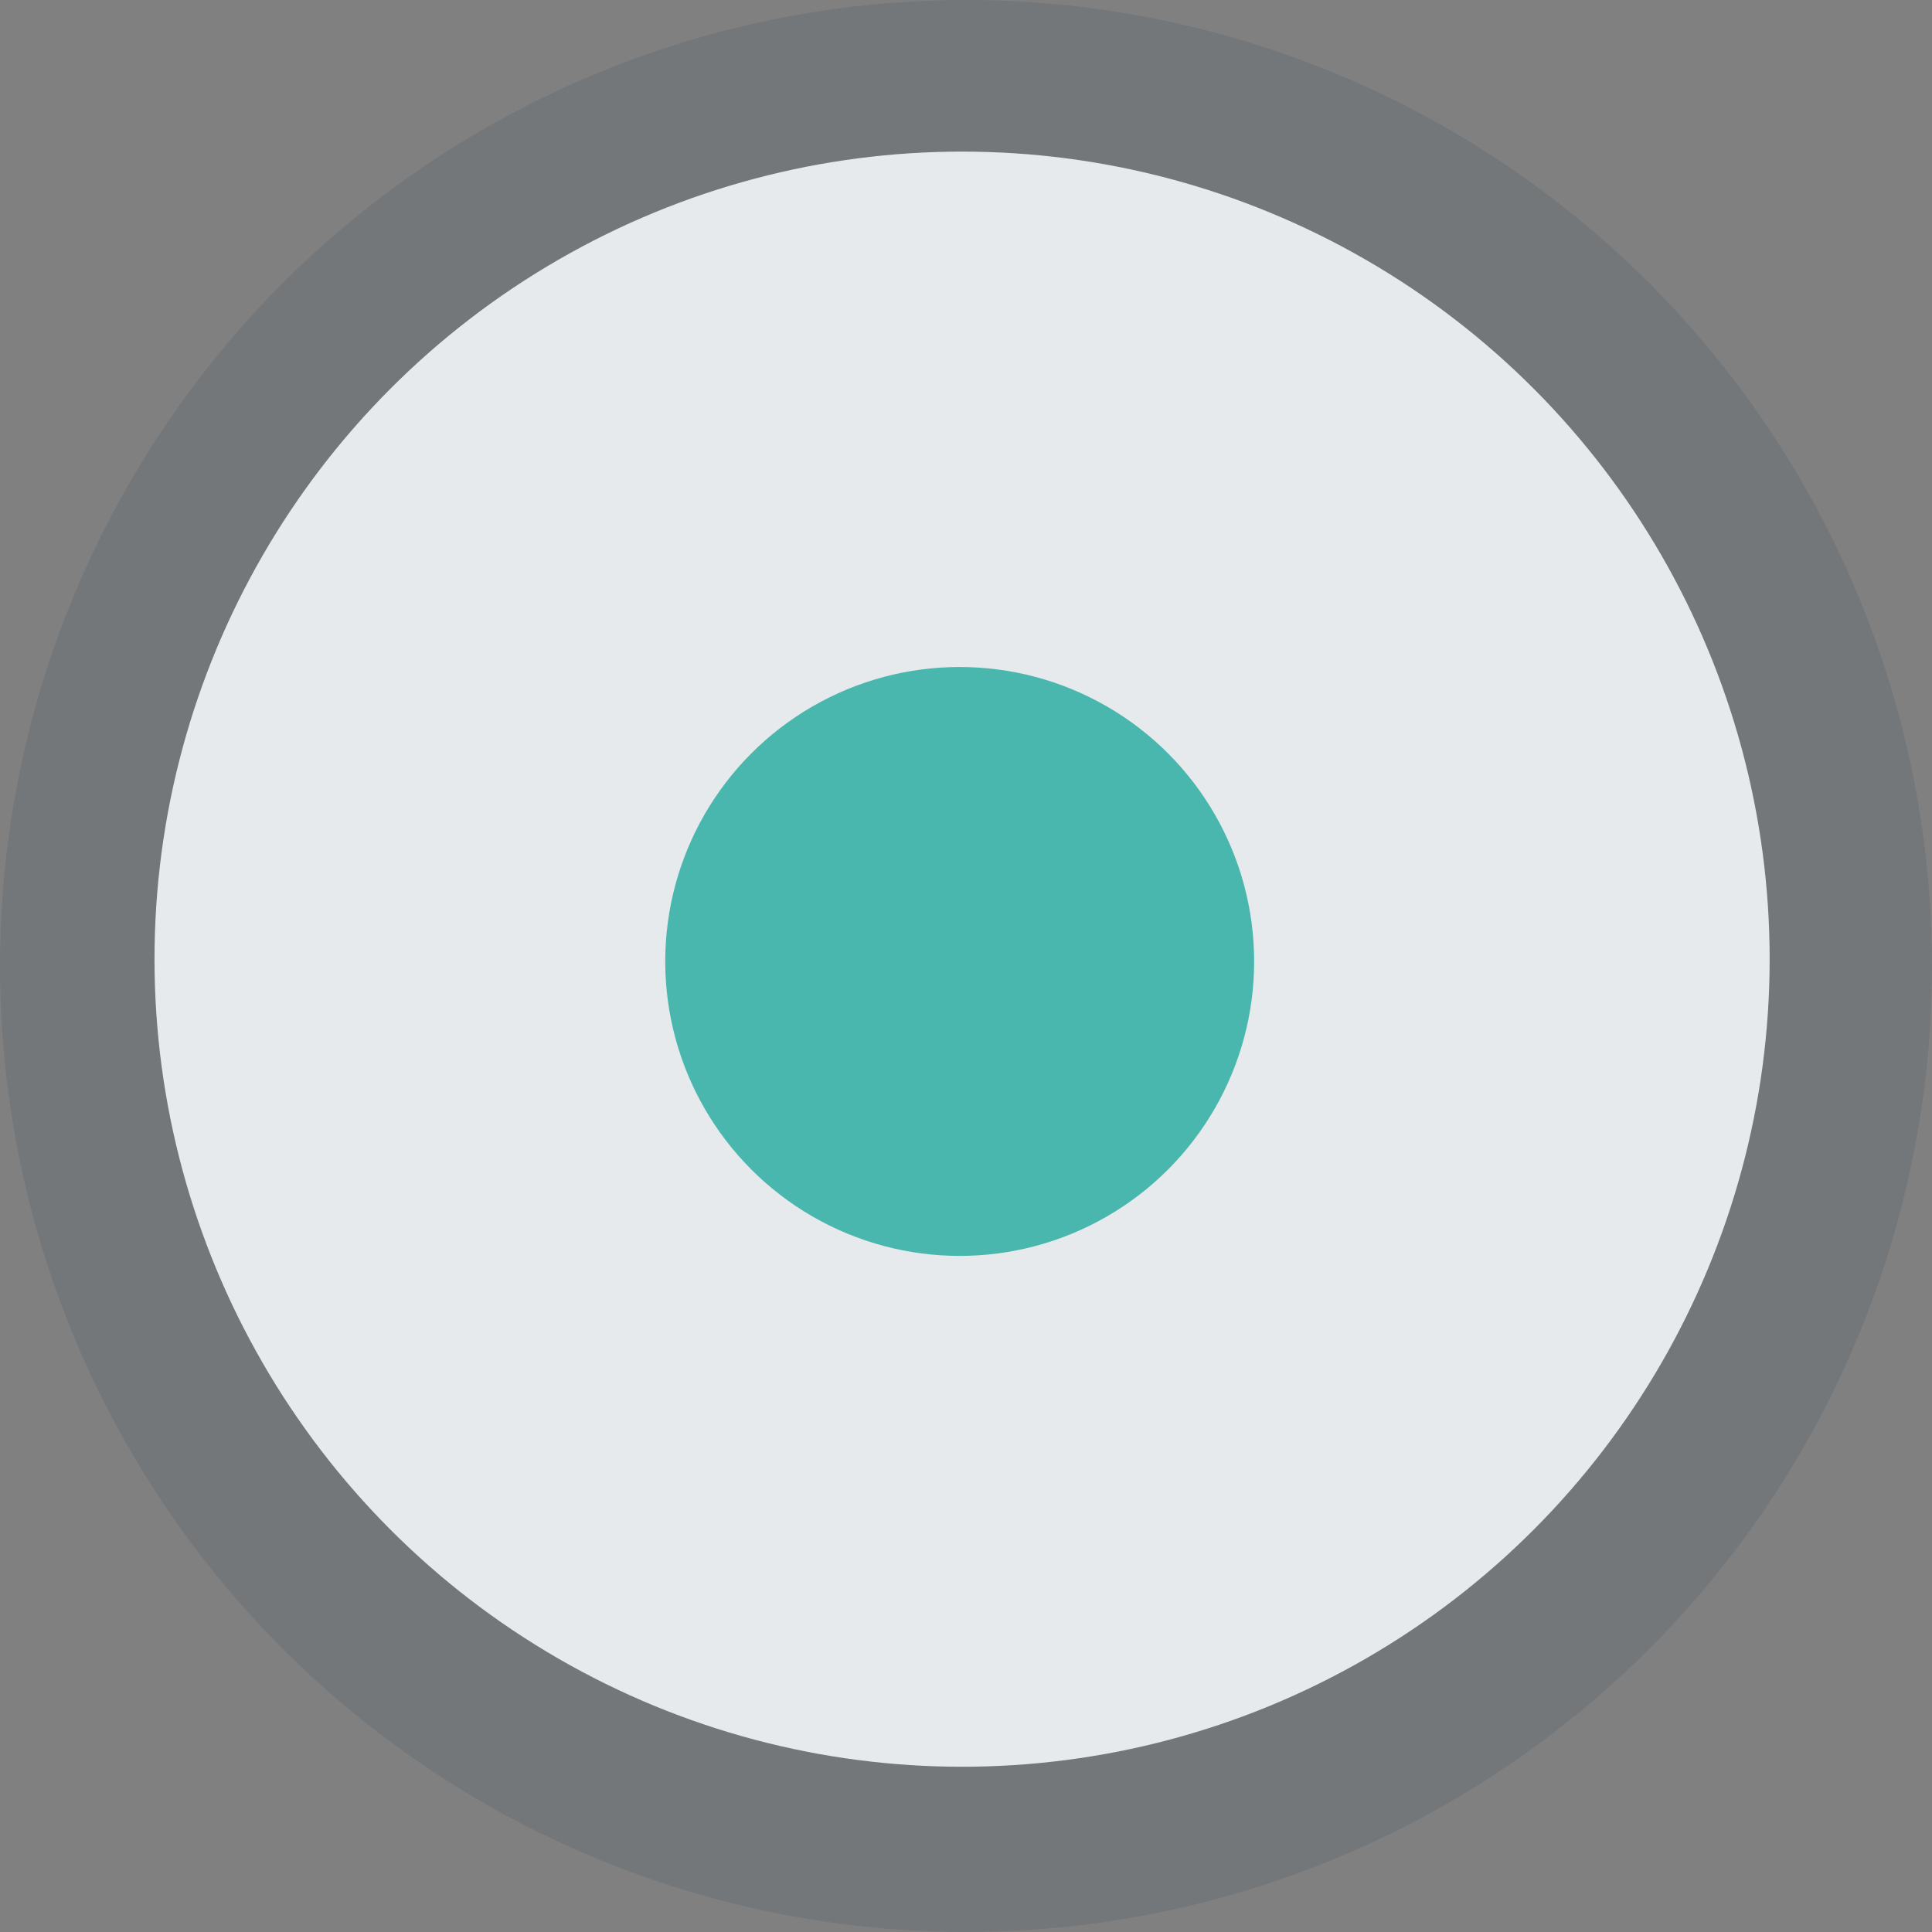 <svg width="34" height="34" viewBox="0 0 34 34" fill="none" xmlns="http://www.w3.org/2000/svg">
<rect x="0" y="0" width="34" height="34" fill="#808080" stroke="none"/>
<circle cx="16.931" cy="16.88" r="14.212" fill="white"/>
<circle cx="17" cy="17" r="17" fill="#093049" fill-opacity="0.1"/>
<circle cx="16.889" cy="16.92" r="5.182" fill="#4AB7AE"/>
</svg>
